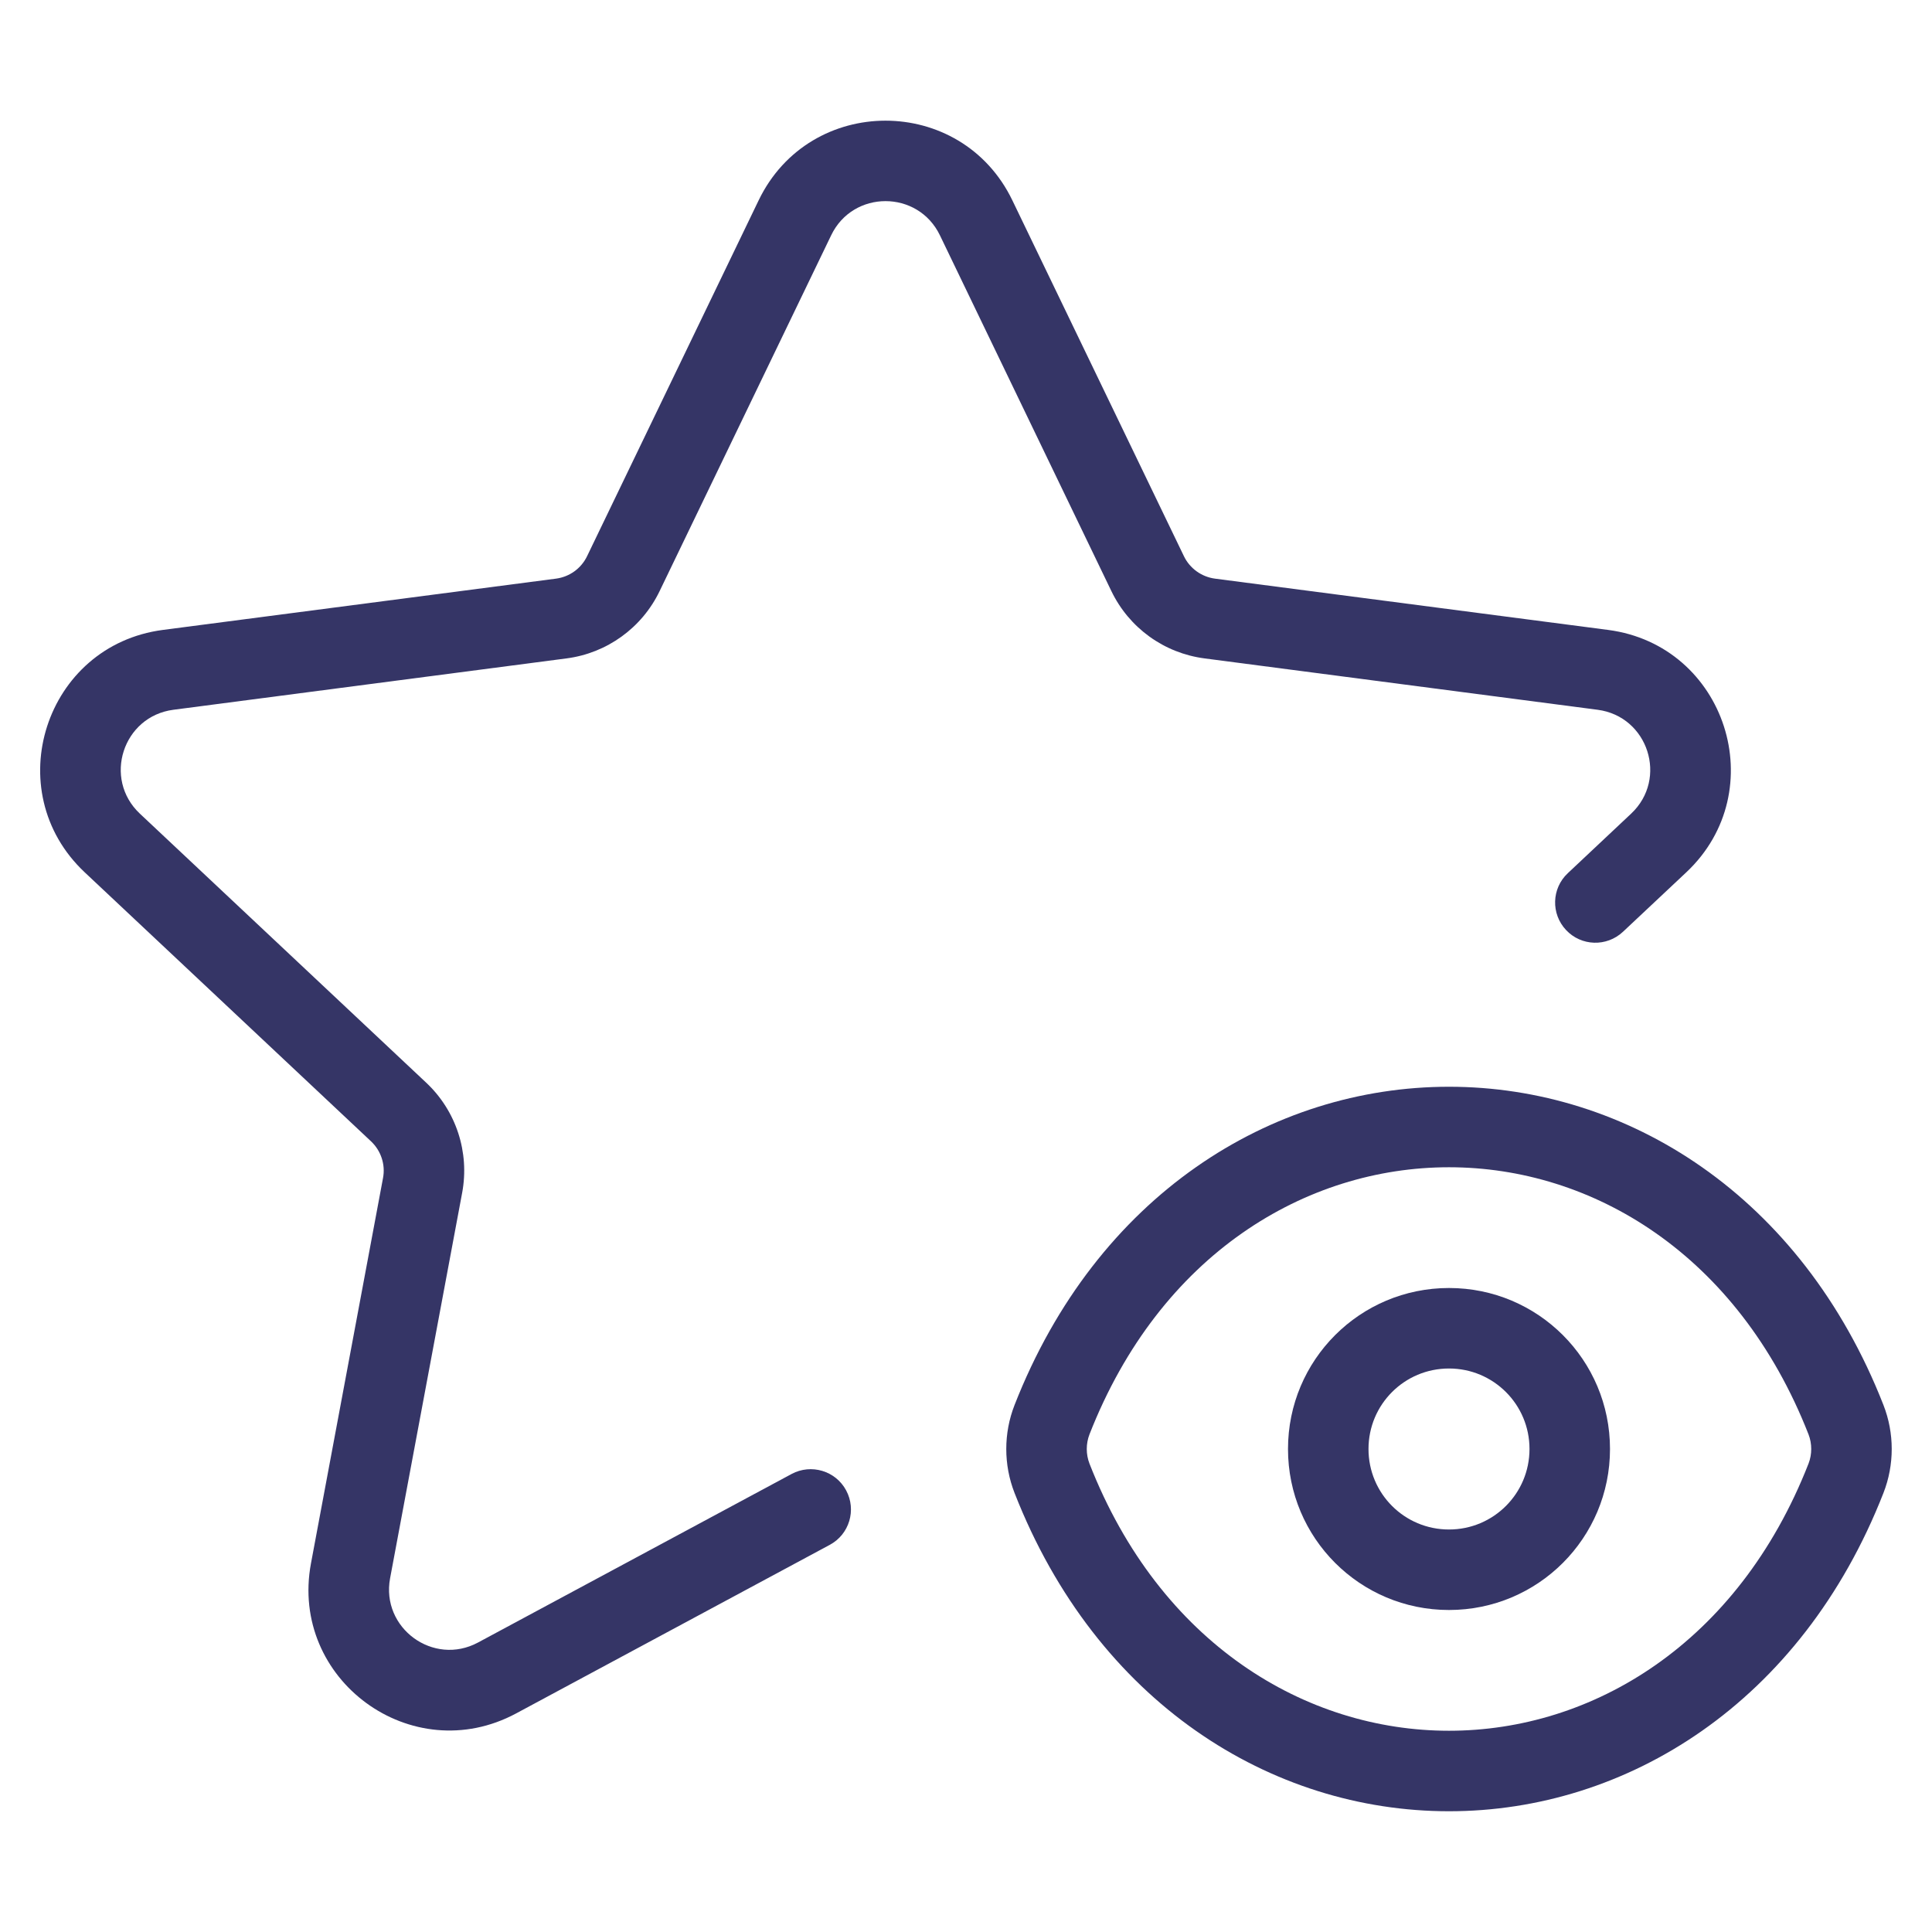 <svg width="24" height="24" viewBox="0 0 24 24" fill="none" xmlns="http://www.w3.org/2000/svg">
<path d="M9.424 2.489C10.06 1.169 11.94 1.169 12.576 2.489L14.707 6.909C14.78 7.061 14.926 7.166 15.093 7.188L19.976 7.825C21.441 8.016 22.024 9.824 20.948 10.836L20.161 11.575C19.959 11.764 19.643 11.755 19.454 11.553C19.265 11.352 19.274 11.036 19.476 10.847L20.263 10.107C20.724 9.673 20.474 8.899 19.846 8.817L14.964 8.179C14.461 8.114 14.026 7.8 13.806 7.343L11.676 2.923C11.403 2.357 10.597 2.357 10.325 2.923L8.194 7.343C7.974 7.8 7.539 8.114 7.037 8.179L2.154 8.817C1.526 8.899 1.276 9.673 1.737 10.107L5.294 13.449C5.667 13.799 5.835 14.315 5.741 14.818L4.846 19.605C4.73 20.224 5.383 20.702 5.938 20.404L9.834 18.31C10.077 18.18 10.381 18.271 10.511 18.514C10.642 18.757 10.551 19.061 10.307 19.191L6.411 21.285C5.116 21.98 3.593 20.866 3.863 19.421L4.758 14.634C4.79 14.467 4.733 14.295 4.609 14.178L1.052 10.836C-0.024 9.824 0.56 8.016 2.024 7.825L6.907 7.188C7.075 7.166 7.22 7.061 7.293 6.909L9.424 2.489Z" fill="#353566"/>
<path fill-rule="evenodd" clip-rule="evenodd" d="M18 16C16.894 16 16 16.894 16 18C16 19.106 16.894 20 18 20C19.106 20 20 19.106 20 18C20 16.894 19.106 16 18 16ZM17 18C17 17.447 17.446 17 18 17C18.553 17 19 17.447 19 18C19 18.553 18.553 19 18 19C17.446 19 17 18.553 17 18Z" fill="#353566"/>
<path fill-rule="evenodd" clip-rule="evenodd" d="M18 13.5C20.207 13.5 22.377 14.847 23.397 17.454C23.534 17.804 23.534 18.196 23.397 18.546C22.377 21.153 20.207 22.5 18 22.5C15.793 22.5 13.623 21.153 12.603 18.546C12.466 18.196 12.466 17.804 12.603 17.454C13.623 14.847 15.793 13.5 18 13.5ZM18 14.5C16.224 14.5 14.411 15.577 13.534 17.818C13.489 17.934 13.489 18.066 13.534 18.182C14.411 20.423 16.224 21.5 18 21.5C19.776 21.5 21.588 20.423 22.466 18.182C22.511 18.066 22.511 17.934 22.466 17.818C21.588 15.577 19.776 14.5 18 14.5Z" fill="#353566"/>
</svg>
